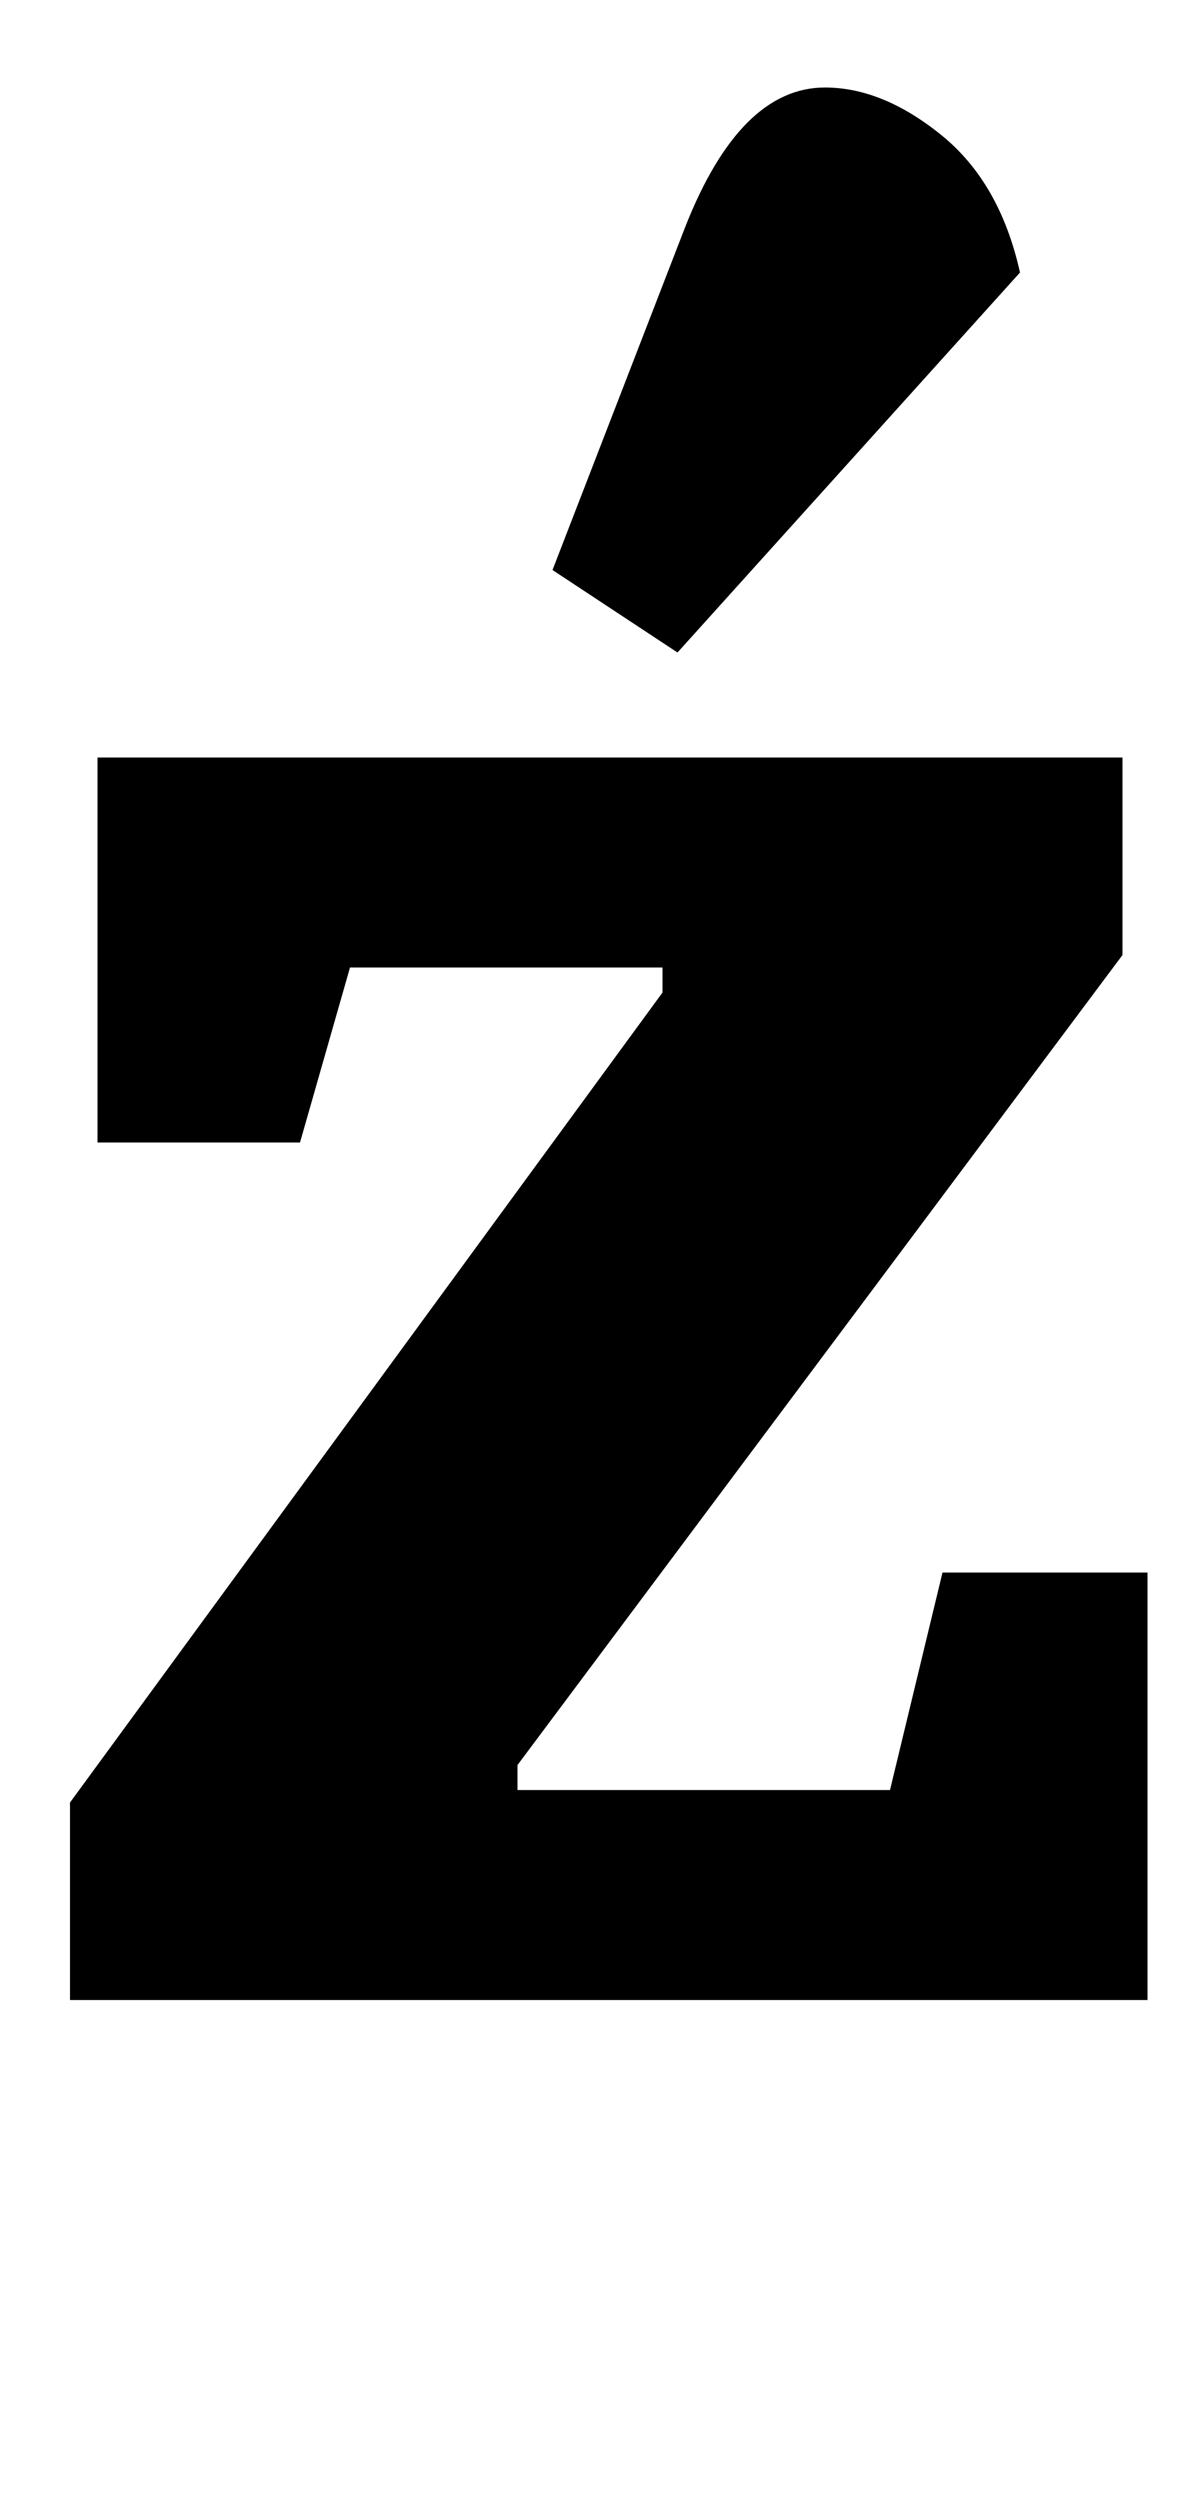 <?xml version="1.0" standalone="no"?>
<!DOCTYPE svg PUBLIC "-//W3C//DTD SVG 1.1//EN" "http://www.w3.org/Graphics/SVG/1.1/DTD/svg11.dtd" >
<svg xmlns="http://www.w3.org/2000/svg" xmlns:xlink="http://www.w3.org/1999/xlink" version="1.1" viewBox="-10 0 476 1000">
  <g transform="matrix(1 0 0 -1 0 800)">
   <path fill="currentColor"
d="M18 0zM18 79l237 324v10h-125l-20 -70h-81v154h410v-79l-242 -324v-10h149l21 87h82v-171h-431v79zM264 709q22 56 56 56q23 0 46.5 -19t31.5 -55l-137 -152l-50 33z" />
  </g>

</svg>
